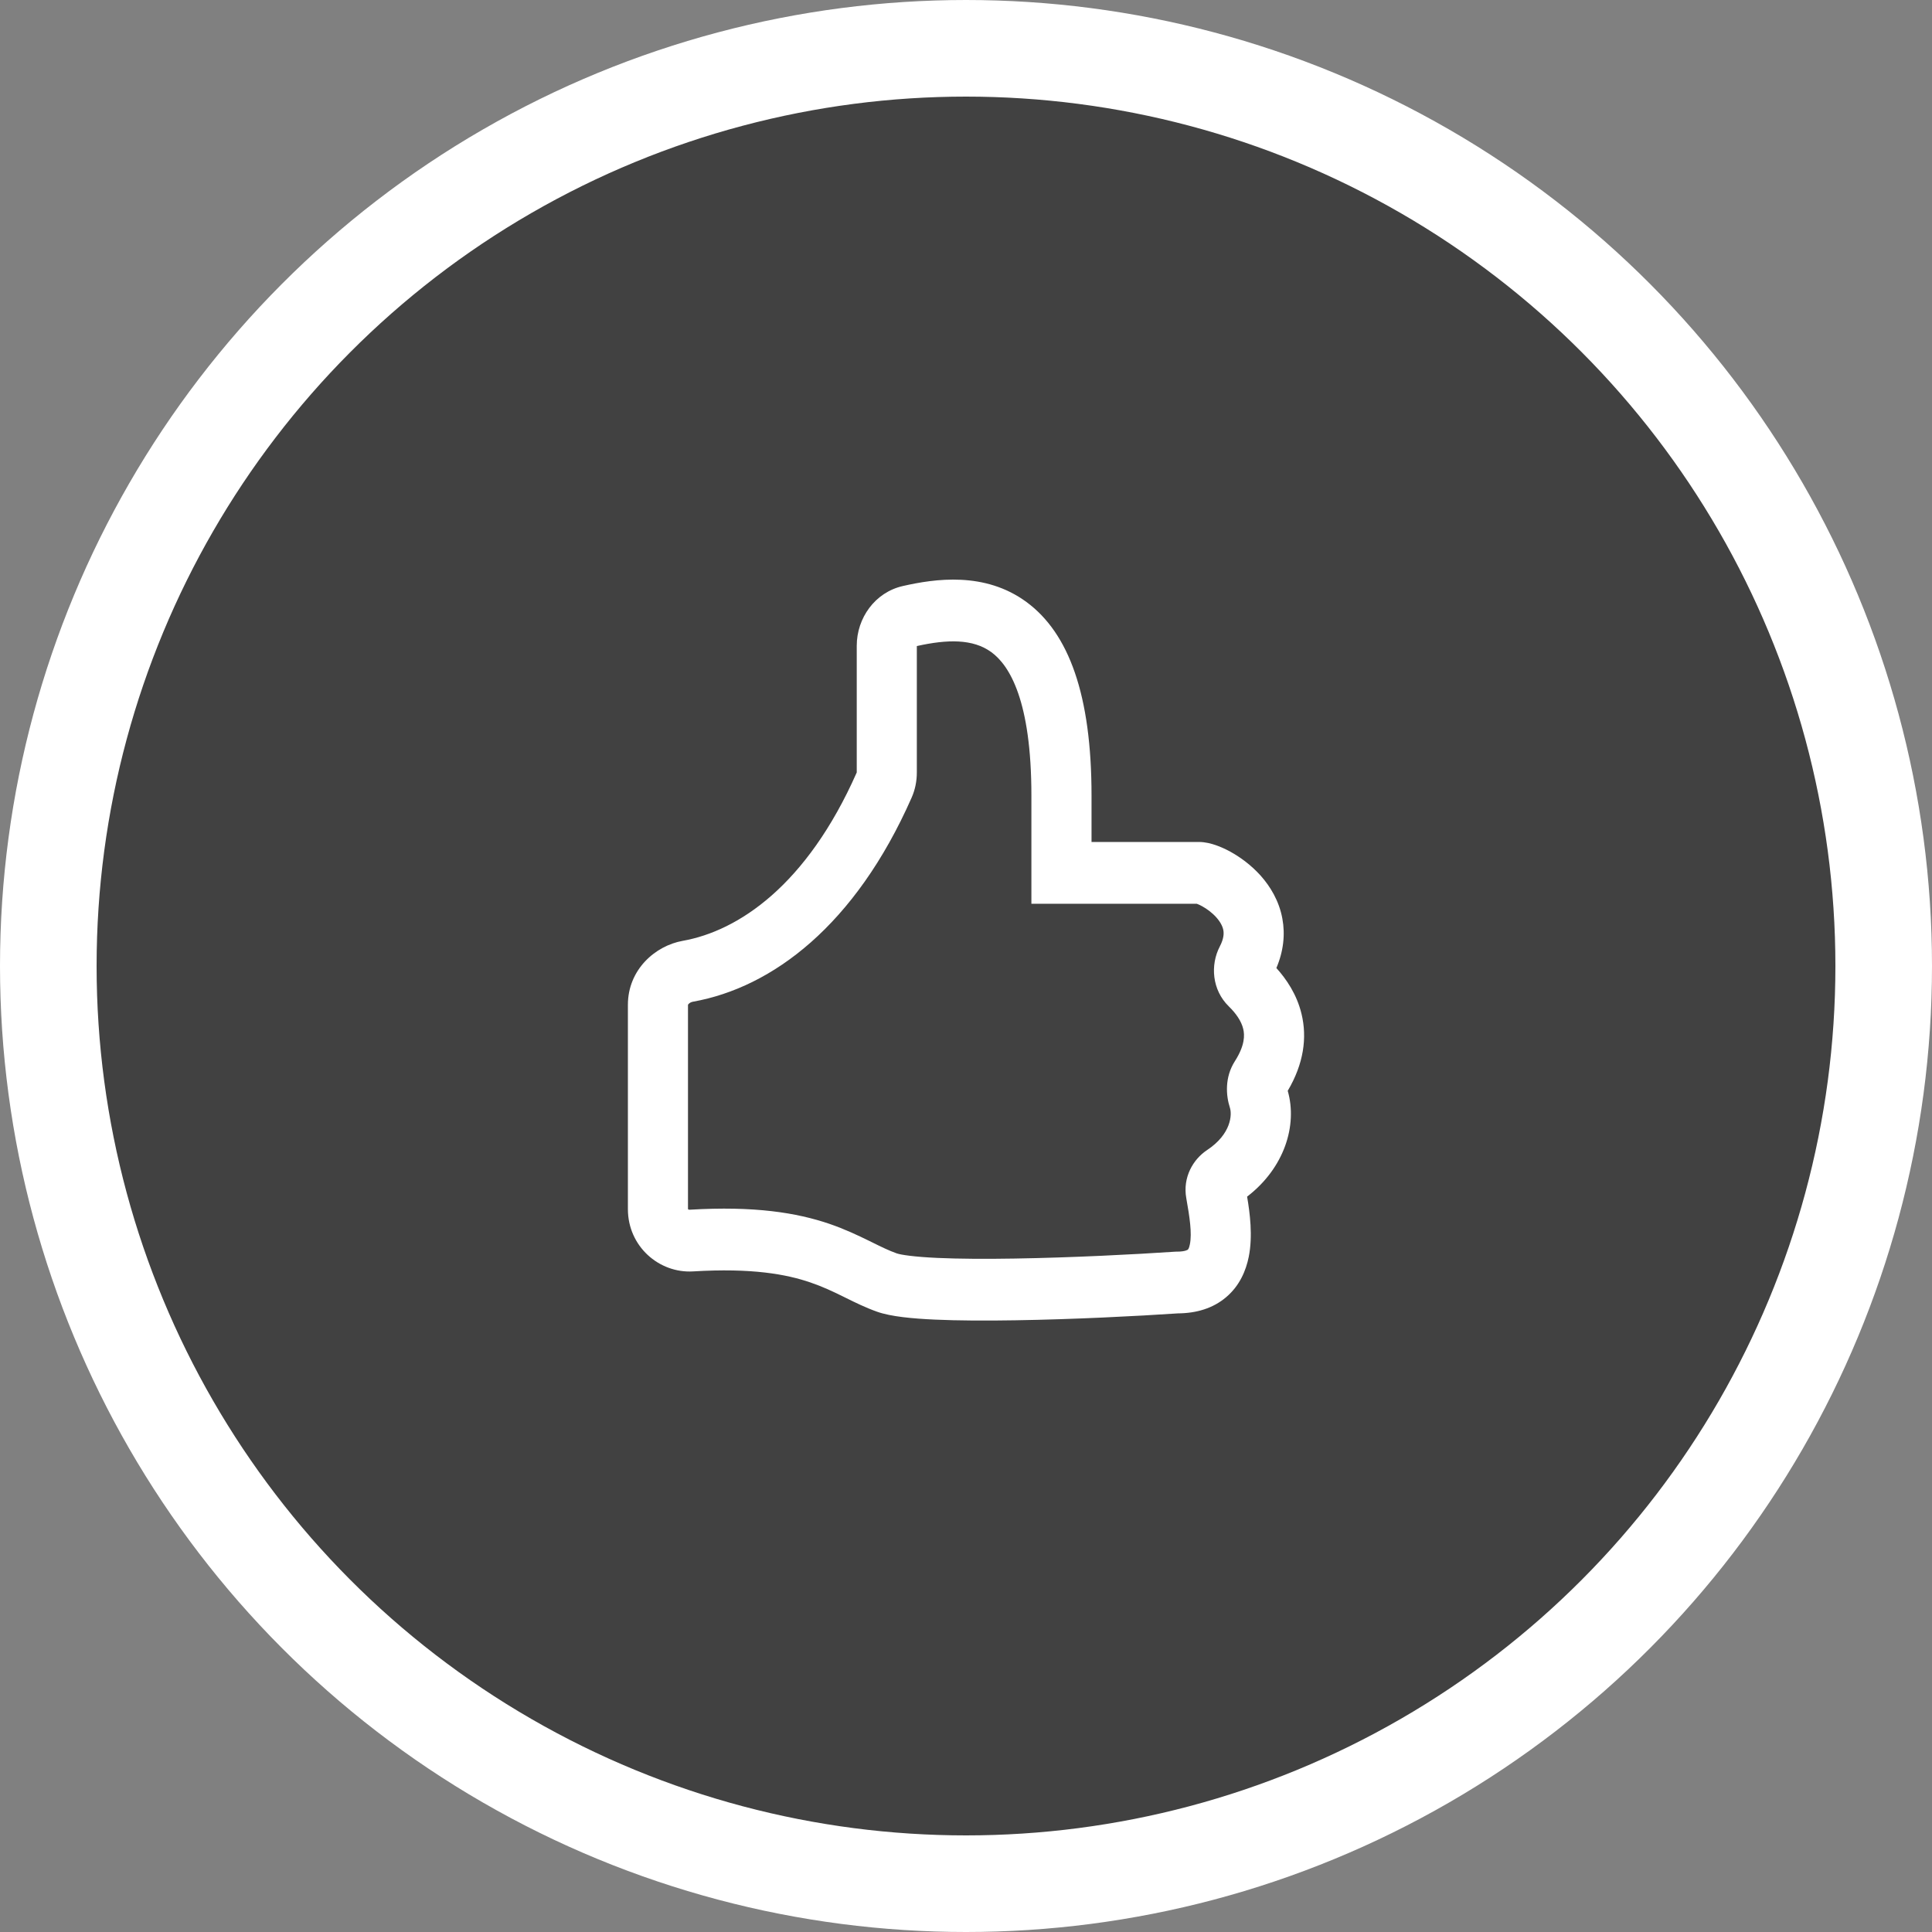 <svg width="40" height="40" viewBox="0 0 40 40" fill="none" xmlns="http://www.w3.org/2000/svg">
<rect x="0" y="0" width="40" height="40" fill="#808080" stroke="none"/>
<circle cx="20" cy="20" r="19" fill="#414141" stroke="white" stroke-width="2"/>
<path fill-rule="evenodd" clip-rule="evenodd" d="M18.982 13.376V15.995C18.982 16.172 18.947 16.351 18.873 16.517C17.71 19.153 15.994 20.445 14.348 20.739C14.307 20.746 14.275 20.766 14.257 20.786C14.248 20.795 14.245 20.801 14.245 20.803L14.244 20.804L14.244 25.033C14.244 25.033 14.246 25.035 14.248 25.037C14.254 25.043 14.264 25.047 14.275 25.046C15.623 24.965 16.497 25.109 17.168 25.337C17.497 25.45 17.764 25.578 17.989 25.688C18.009 25.698 18.028 25.707 18.046 25.716C18.25 25.817 18.401 25.891 18.563 25.949C18.654 25.981 18.93 26.022 19.41 26.044C19.859 26.064 20.414 26.067 21.006 26.057C22.19 26.038 23.492 25.971 24.328 25.915L24.348 25.914H24.368C24.46 25.914 24.518 25.902 24.55 25.892C24.581 25.882 24.592 25.873 24.594 25.872C24.595 25.87 24.6 25.866 24.607 25.853C24.615 25.838 24.626 25.81 24.635 25.763C24.681 25.534 24.631 25.201 24.561 24.808C24.483 24.377 24.701 24.003 24.991 23.811C25.496 23.477 25.509 23.072 25.464 22.935C25.382 22.682 25.353 22.306 25.566 21.972C25.777 21.642 25.771 21.43 25.739 21.3C25.7 21.141 25.593 20.984 25.439 20.834C25.094 20.496 25.054 19.98 25.255 19.595C25.34 19.431 25.34 19.325 25.328 19.258C25.313 19.18 25.269 19.091 25.184 18.995C25.099 18.899 24.989 18.818 24.888 18.762C24.84 18.736 24.802 18.72 24.777 18.711H21.354V16.473C21.354 14.507 20.901 13.778 20.527 13.504C20.144 13.222 19.61 13.236 18.982 13.376ZM21.252 12.464C22.128 13.108 22.599 14.385 22.599 16.473V17.432H24.822C24.958 17.432 25.084 17.468 25.171 17.498C25.27 17.532 25.374 17.579 25.476 17.635C25.678 17.747 25.905 17.911 26.102 18.131C26.298 18.352 26.482 18.649 26.55 19.019C26.611 19.349 26.573 19.696 26.426 20.042C26.631 20.269 26.848 20.584 26.946 20.989C27.067 21.484 26.991 22.027 26.661 22.584C26.867 23.3 26.591 24.183 25.82 24.775C25.878 25.114 25.94 25.593 25.854 26.021C25.797 26.304 25.667 26.618 25.388 26.855C25.113 27.09 24.766 27.189 24.39 27.192C23.539 27.249 22.227 27.316 21.026 27.335C20.422 27.345 19.839 27.343 19.354 27.321C18.9 27.3 18.445 27.26 18.157 27.157C17.923 27.074 17.706 26.967 17.514 26.872C17.493 26.862 17.472 26.851 17.451 26.841C17.236 26.735 17.028 26.637 16.776 26.551C16.284 26.383 15.572 26.249 14.348 26.323C13.644 26.365 13 25.803 13 25.034V20.804C13 20.077 13.563 19.581 14.135 19.479C15.284 19.274 16.703 18.335 17.738 15.993V13.37C17.738 12.797 18.114 12.264 18.693 12.133C19.357 11.982 20.39 11.83 21.252 12.464Z" fill="white"/>
</svg>
